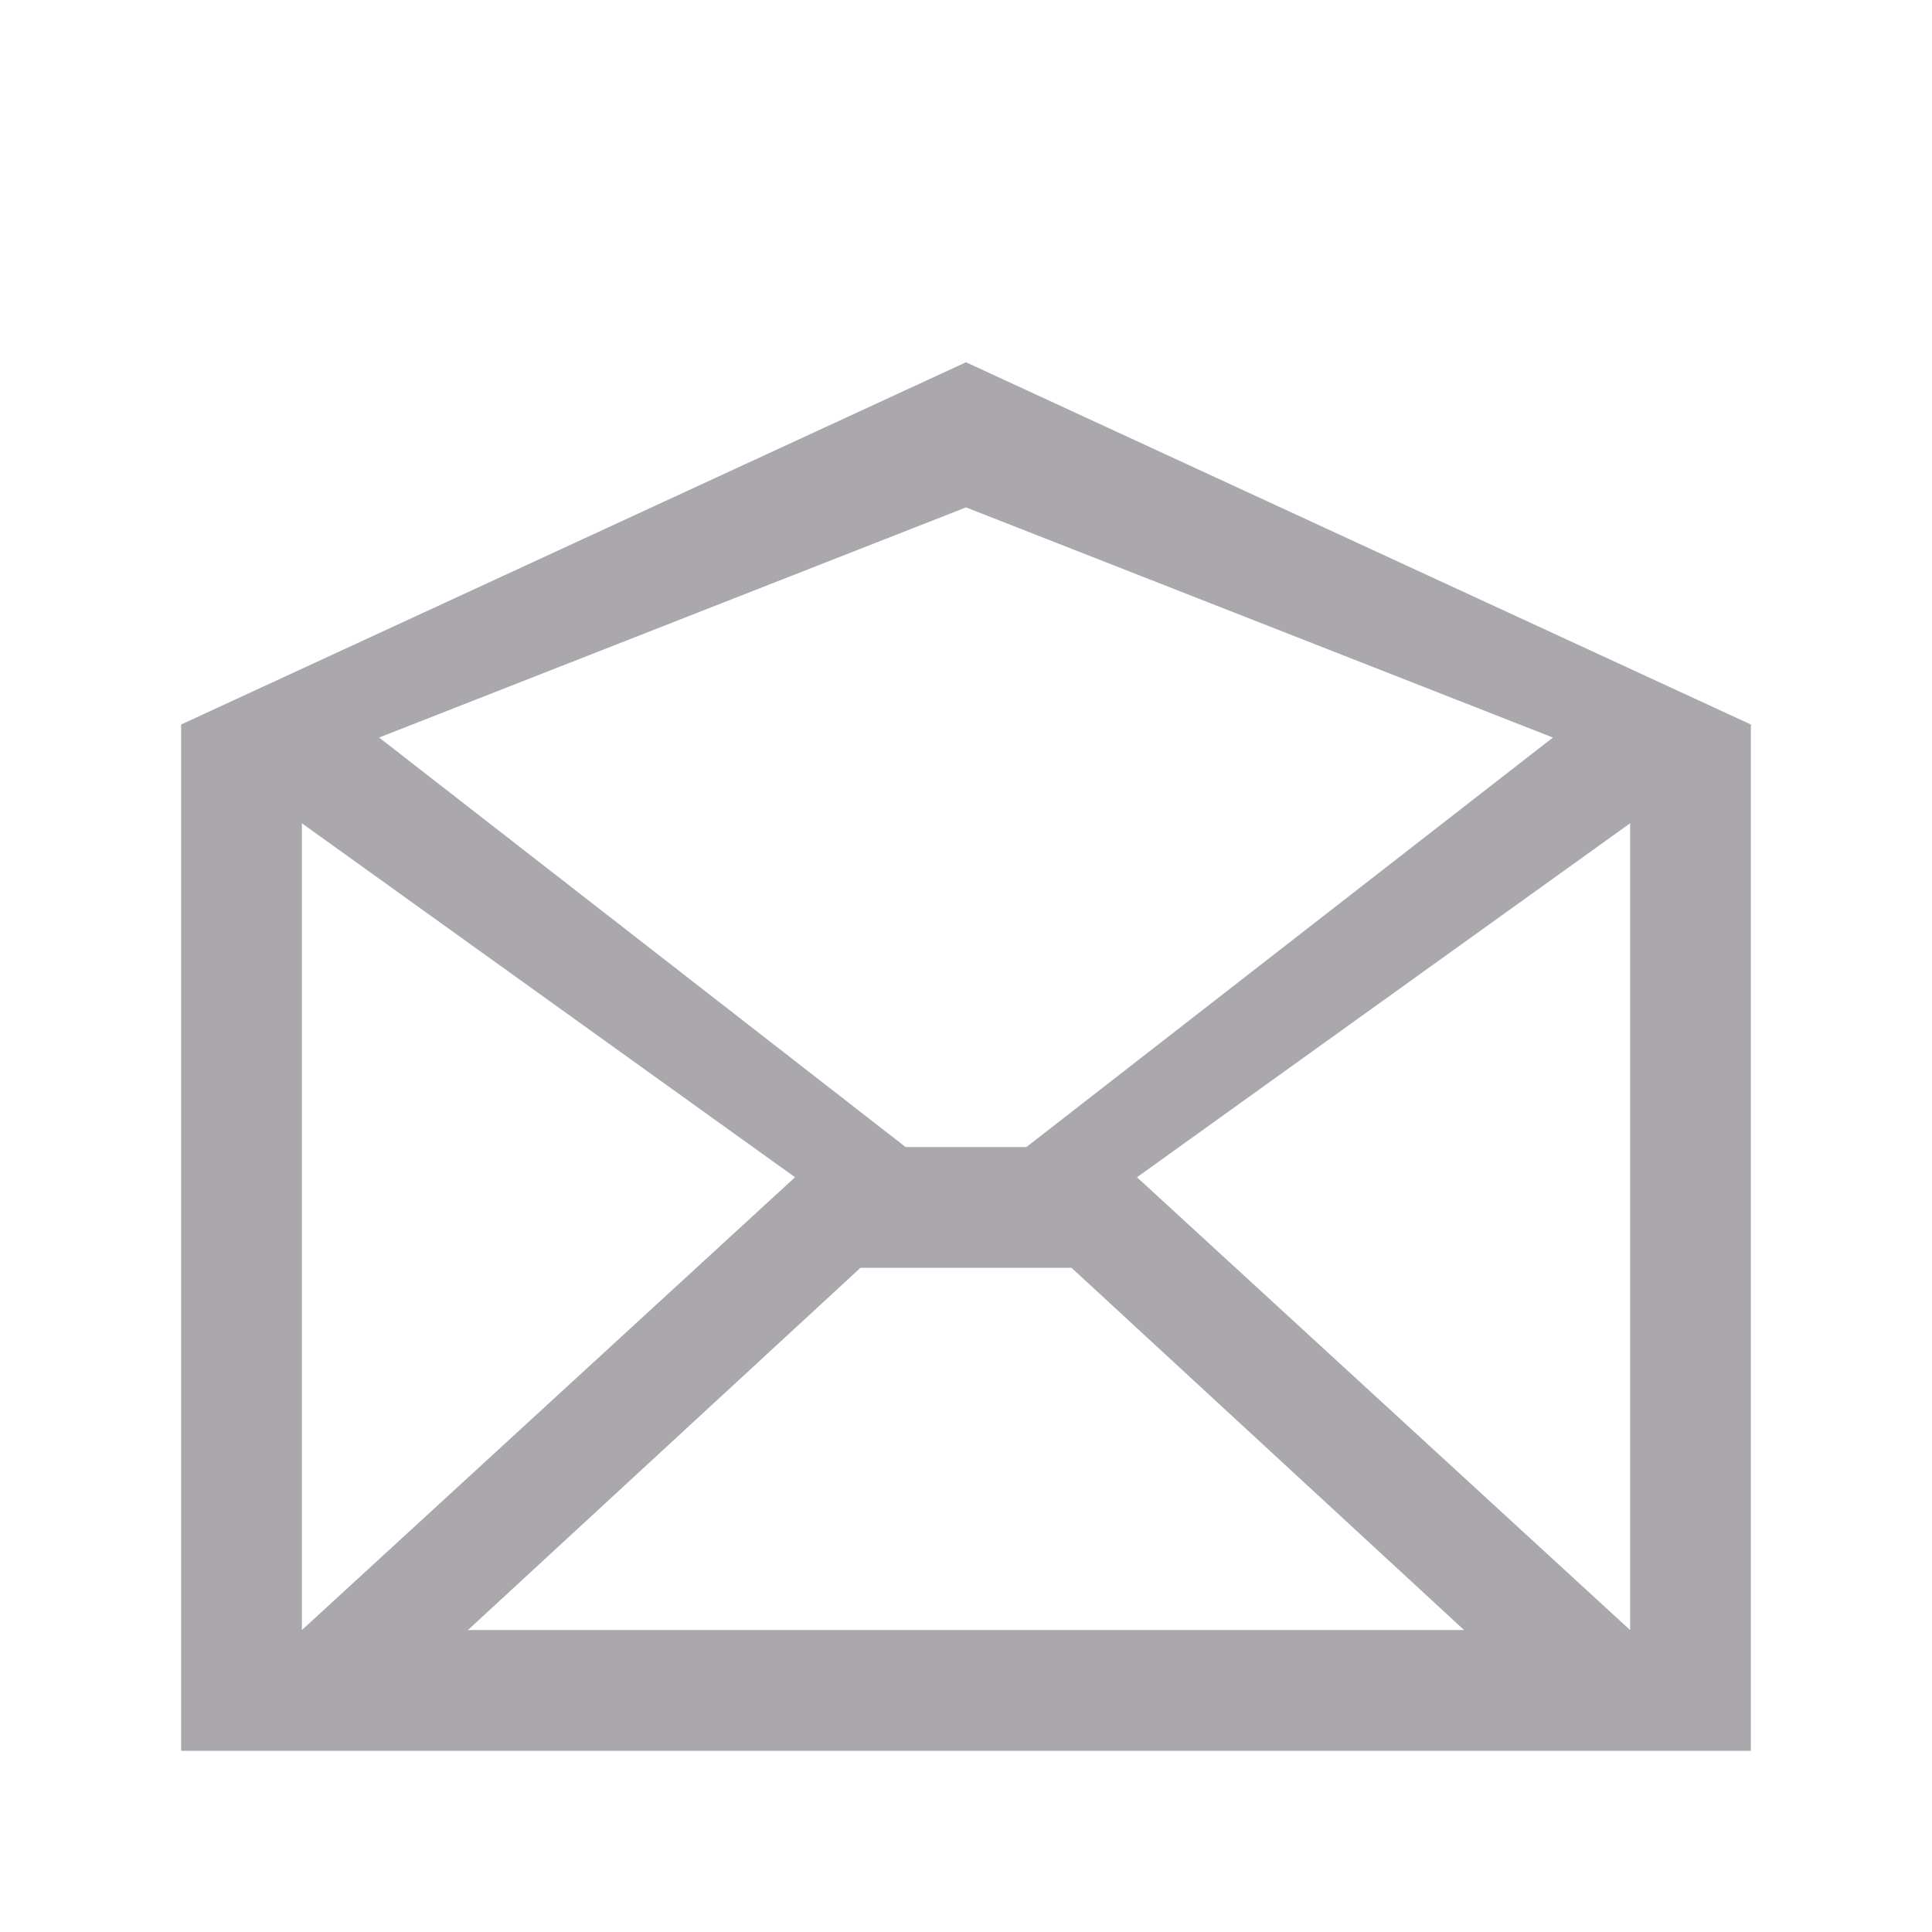 <svg height="32" viewBox="0 0 32 32" width="32" xmlns="http://www.w3.org/2000/svg"><path d="m16 6-13 6v17h26v-17zm0 2.404 9.721 3.812-8.721 6.783h-1-1l-8.721-6.783zm-11 5.232 8.168 5.863-8.168 7.5zm22 0v13.363l-8.168-7.5zm-12.748 7.363h3.496l6.502 6h-16.5z" fill="#aaa8ac"/></svg>